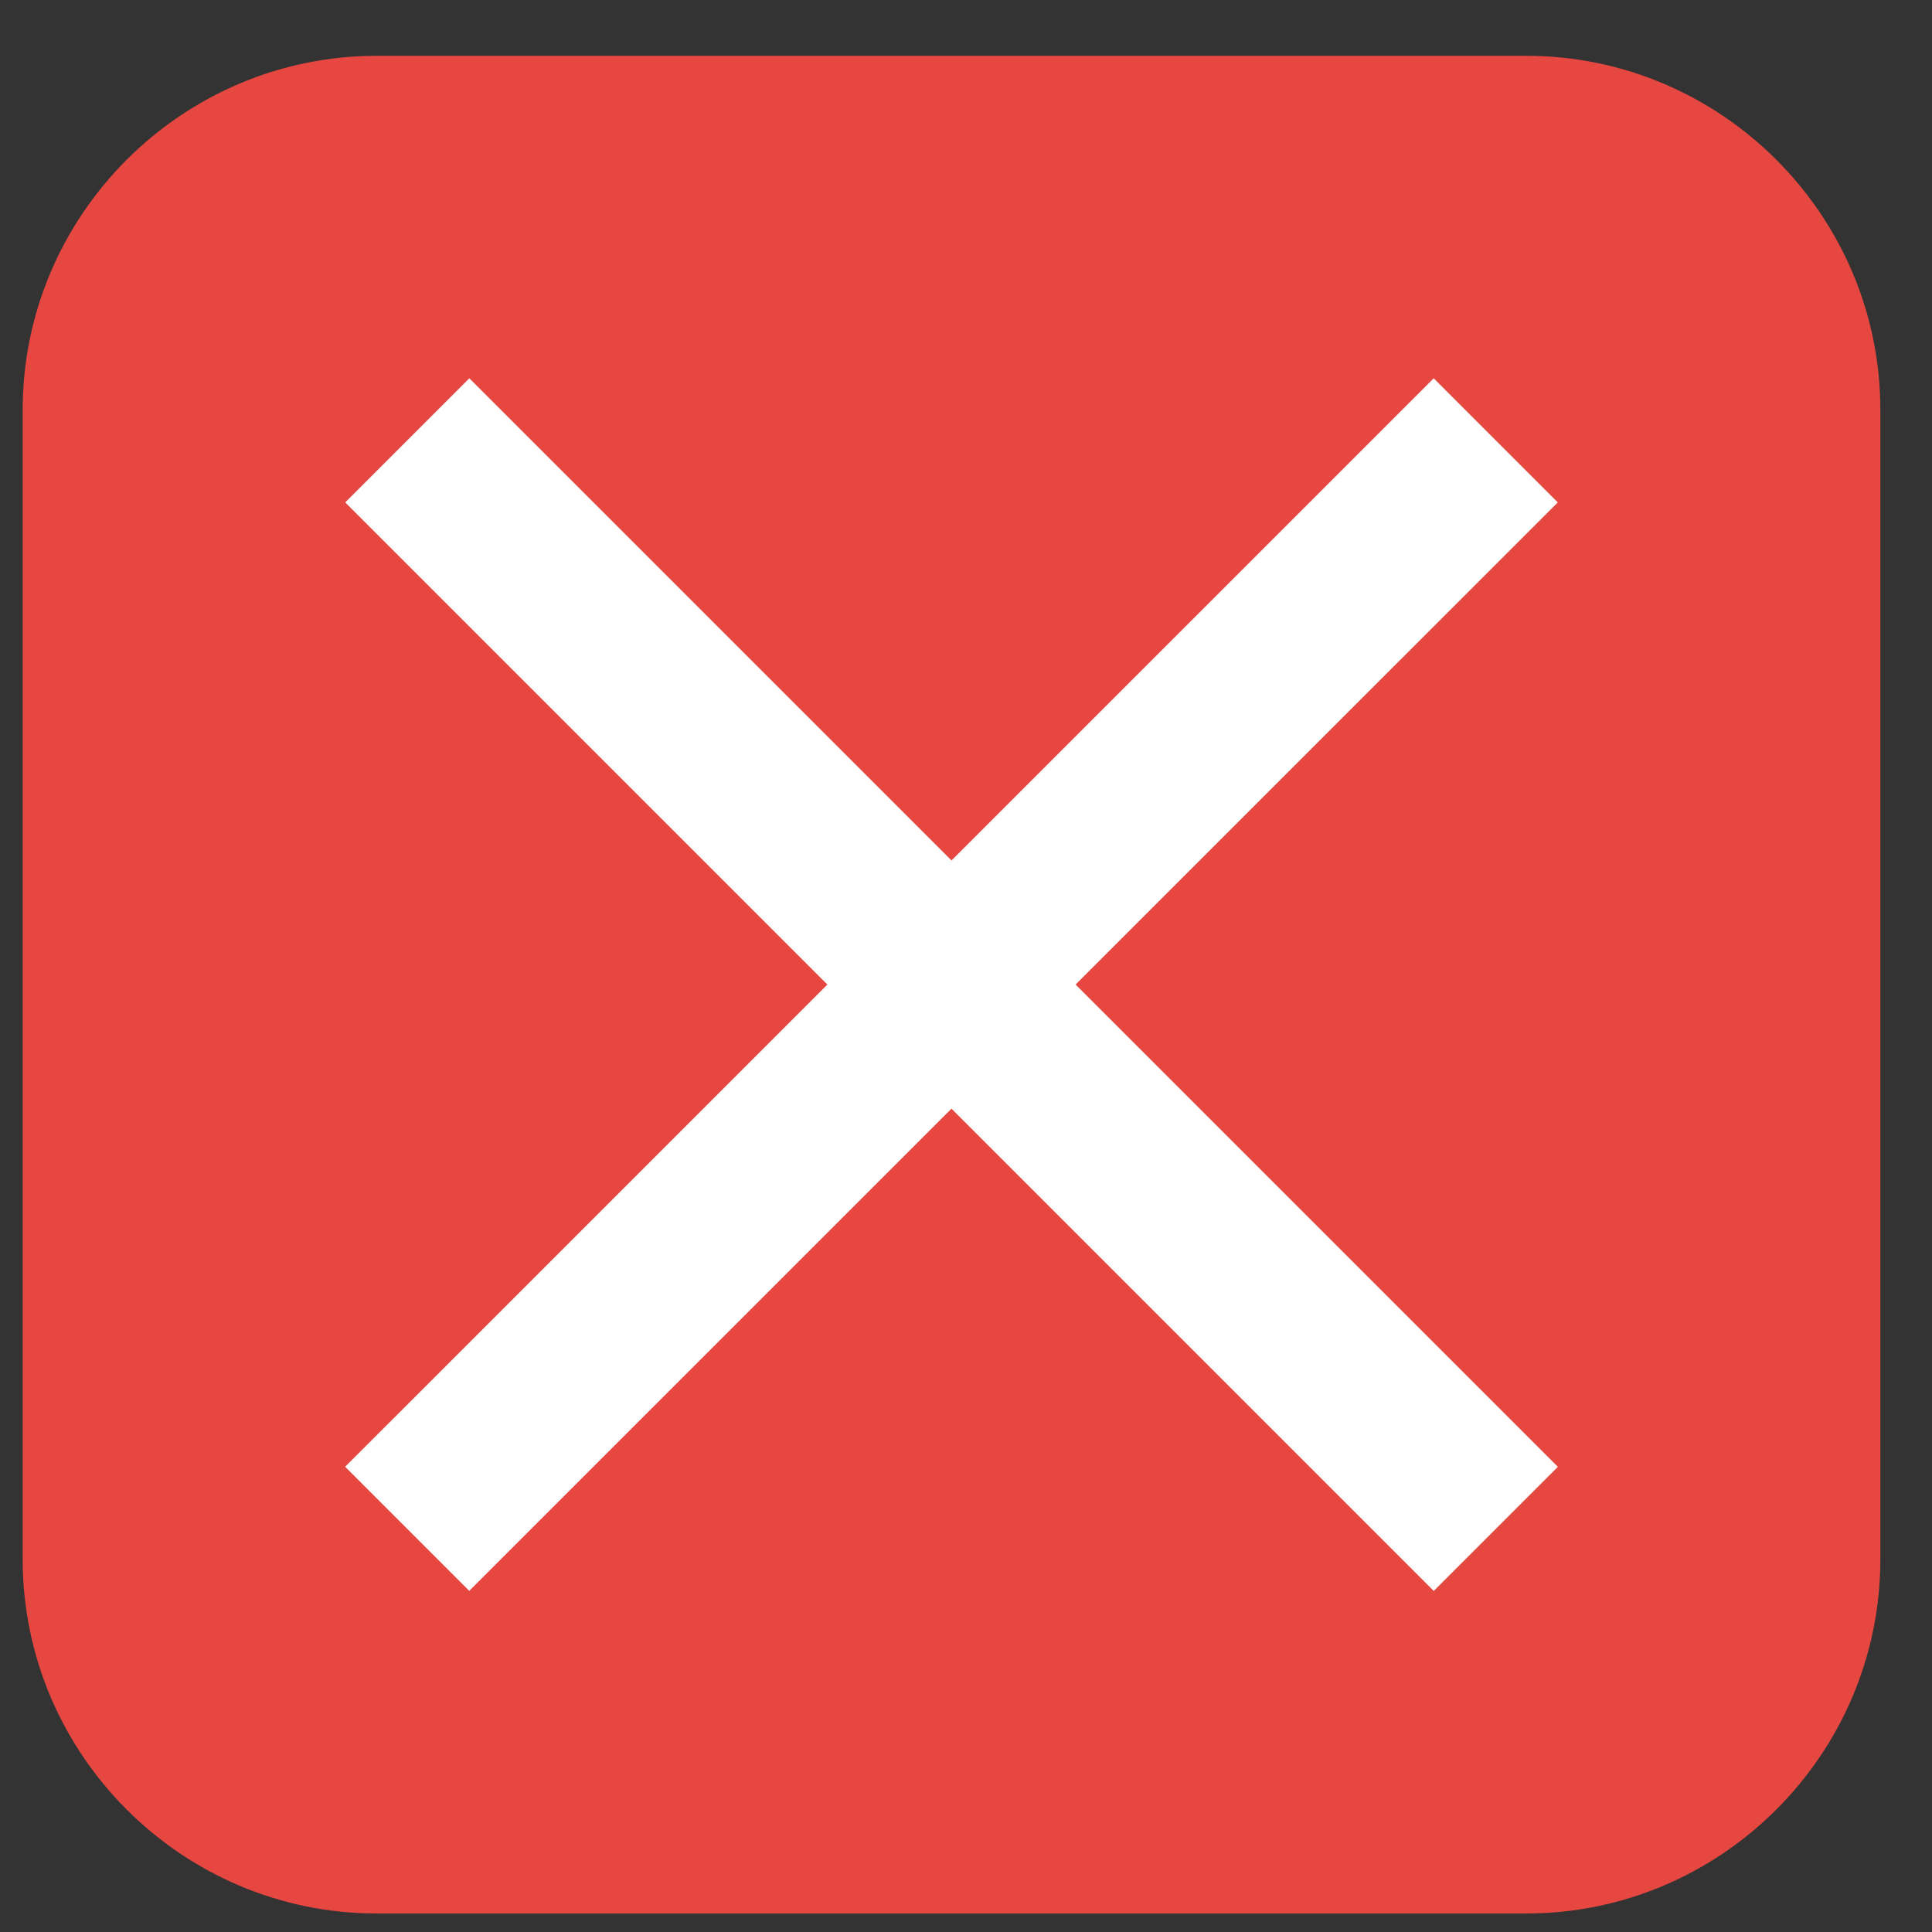 <svg width="26" height="26" viewBox="0 0 26 26" fill="none" xmlns="http://www.w3.org/2000/svg">
<rect x="0" y="0" width="26" height="26" fill="#333333" stroke="none"/>
<path fill-rule="evenodd" clip-rule="evenodd" d="M5.07 0.751H20.539C23.162 0.751 25.305 2.894 25.305 5.516V20.985C25.305 23.608 23.162 25.751 20.539 25.751H5.07C2.448 25.751 0.305 23.608 0.305 20.985V5.516C0.305 2.894 2.448 0.751 5.07 0.751Z" fill="#E64741"/>
<path d="M5.481 5.926L20.13 20.575" stroke="#FEFEFE" stroke-width="2.362" stroke-miterlimit="22.926"/>
<path d="M20.129 5.926L5.48 20.574" stroke="#FEFEFE" stroke-width="2.362" stroke-miterlimit="22.926"/>
</svg>
